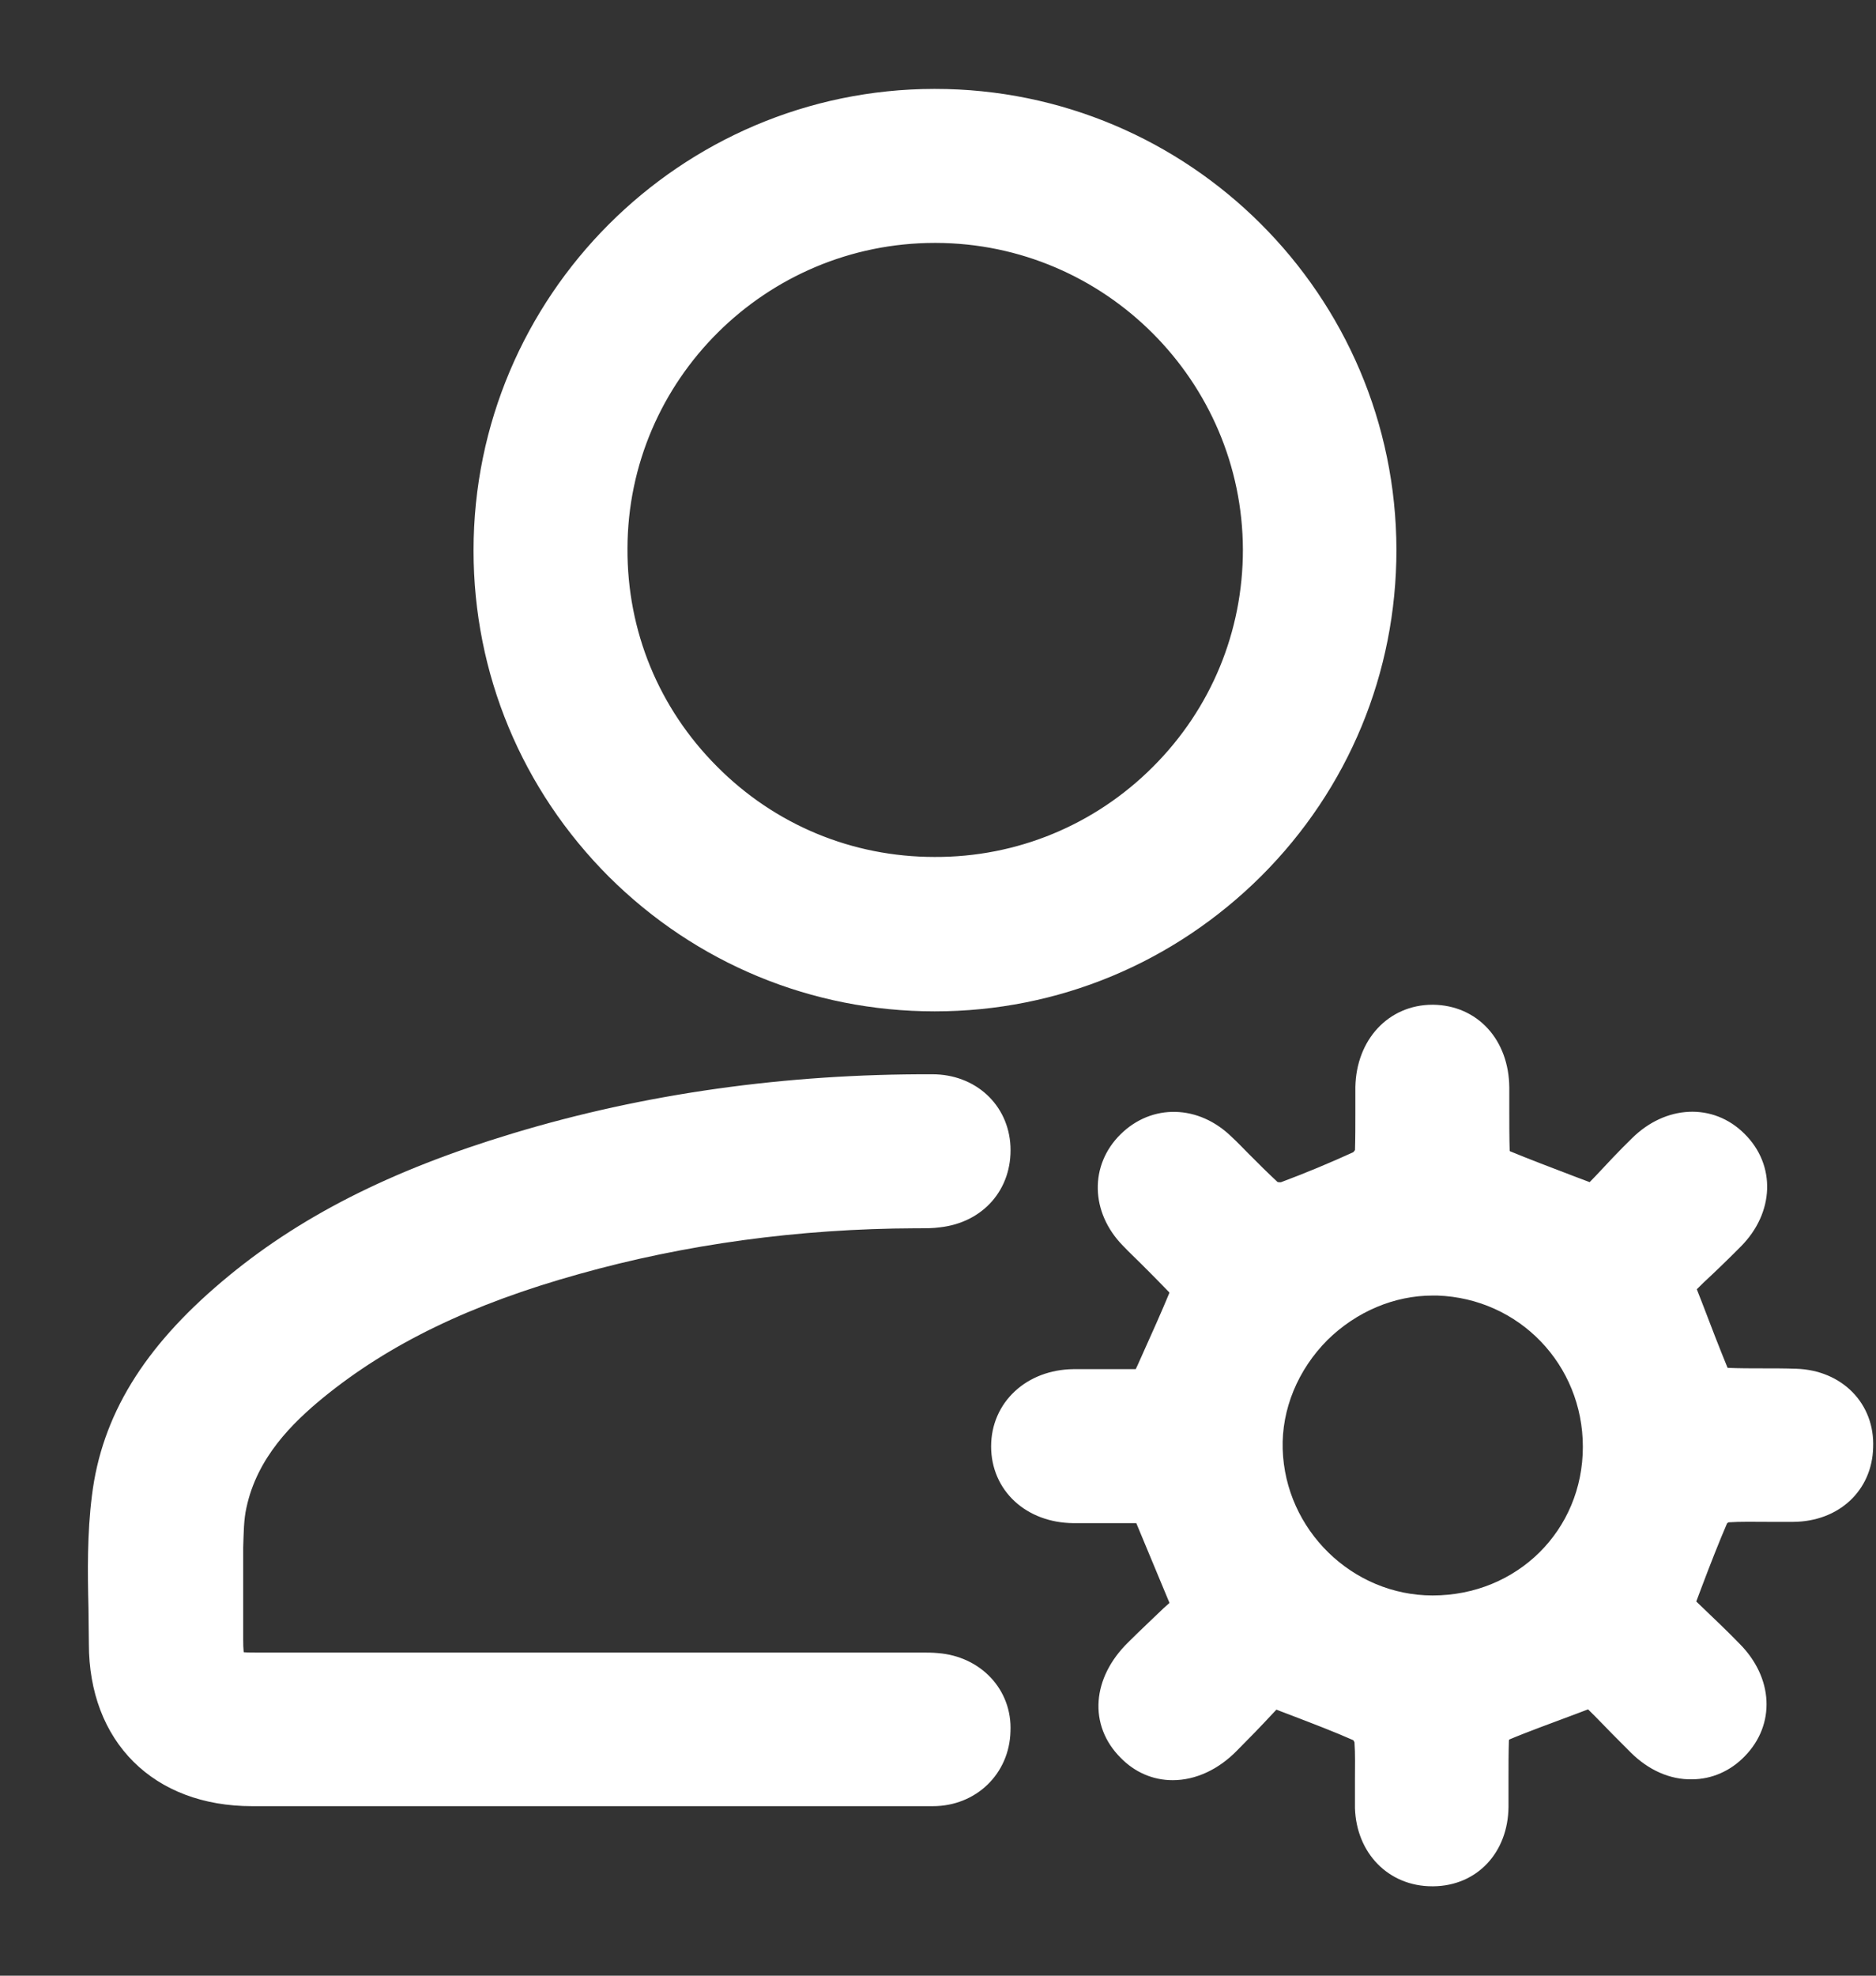 <svg width="19" height="20" viewBox="0 0 19 20" fill="none" xmlns="http://www.w3.org/2000/svg">
<rect x="0" y="0" width="19" height="20" fill="#333333" stroke="none"/>
<path d="M18.189 13.956C18.077 13.952 17.965 13.952 17.852 13.952C17.736 13.952 17.615 13.952 17.494 13.947C17.464 13.947 17.417 13.917 17.412 13.904C17.322 13.684 17.235 13.46 17.145 13.223C17.119 13.158 17.093 13.089 17.067 13.024C17.106 12.99 17.145 12.951 17.184 12.912C17.309 12.796 17.434 12.675 17.563 12.545C17.861 12.243 17.878 11.825 17.598 11.549C17.322 11.272 16.903 11.294 16.601 11.592C16.472 11.717 16.347 11.851 16.235 11.971C16.196 12.01 16.161 12.049 16.127 12.084C16.058 12.058 15.989 12.032 15.92 12.006C15.682 11.915 15.454 11.829 15.234 11.738C15.221 11.73 15.19 11.687 15.19 11.656C15.186 11.518 15.186 11.38 15.186 11.247C15.186 11.169 15.186 11.087 15.186 11.009C15.182 10.578 14.906 10.276 14.513 10.271C14.513 10.271 14.513 10.271 14.509 10.271C14.12 10.271 13.836 10.578 13.827 11.005C13.827 11.087 13.827 11.169 13.827 11.251C13.827 11.385 13.827 11.523 13.823 11.656C13.823 11.682 13.78 11.743 13.745 11.756C13.508 11.864 13.262 11.967 13.007 12.062C12.969 12.075 12.904 12.066 12.882 12.049C12.779 11.954 12.675 11.851 12.576 11.751C12.52 11.695 12.464 11.635 12.403 11.579C12.106 11.29 11.696 11.281 11.42 11.553C11.143 11.825 11.152 12.239 11.441 12.537C11.502 12.601 11.566 12.662 11.631 12.726C11.726 12.821 11.821 12.916 11.916 13.015C11.937 13.037 11.95 13.089 11.946 13.102C11.855 13.322 11.756 13.542 11.653 13.771C11.627 13.831 11.597 13.896 11.566 13.96C11.51 13.96 11.454 13.96 11.398 13.96C11.225 13.96 11.053 13.96 10.872 13.96C10.449 13.965 10.138 14.254 10.138 14.642C10.138 15.03 10.444 15.315 10.872 15.319C11.049 15.319 11.225 15.319 11.398 15.319C11.458 15.319 11.514 15.319 11.575 15.319L11.963 16.251C11.929 16.286 11.89 16.32 11.851 16.355C11.735 16.467 11.614 16.579 11.493 16.7C11.165 17.024 11.135 17.438 11.42 17.723C11.545 17.852 11.704 17.921 11.877 17.921C12.08 17.921 12.287 17.826 12.459 17.649C12.58 17.528 12.701 17.403 12.805 17.291C12.839 17.257 12.869 17.222 12.899 17.188C12.973 17.218 13.042 17.244 13.111 17.27C13.335 17.356 13.551 17.438 13.754 17.528C13.78 17.537 13.818 17.598 13.818 17.632C13.827 17.757 13.823 17.882 13.823 18.007C13.823 18.102 13.823 18.201 13.823 18.301C13.836 18.706 14.12 18.995 14.504 18.995C14.509 18.995 14.513 18.995 14.517 18.995C14.901 18.991 15.173 18.702 15.178 18.292C15.178 18.197 15.178 18.102 15.178 18.012C15.178 17.882 15.178 17.748 15.182 17.619C15.182 17.584 15.208 17.537 15.221 17.528C15.445 17.433 15.674 17.352 15.915 17.261C15.98 17.235 16.045 17.213 16.109 17.188C16.148 17.226 16.187 17.265 16.226 17.304C16.342 17.425 16.463 17.546 16.588 17.671C16.748 17.83 16.942 17.917 17.136 17.912C17.309 17.912 17.473 17.839 17.598 17.71C17.874 17.429 17.852 17.019 17.55 16.713C17.425 16.584 17.292 16.458 17.175 16.346C17.136 16.307 17.097 16.273 17.063 16.238C17.089 16.169 17.115 16.1 17.141 16.031C17.227 15.803 17.313 15.583 17.404 15.371C17.412 15.35 17.468 15.311 17.494 15.311C17.632 15.302 17.77 15.306 17.904 15.306C17.991 15.306 18.077 15.306 18.163 15.306C18.573 15.302 18.862 15.03 18.871 14.651C18.888 14.262 18.599 13.969 18.189 13.956ZM16.131 14.646C16.131 15.548 15.419 16.251 14.509 16.251C13.642 16.251 12.917 15.544 12.891 14.672C12.878 14.241 13.055 13.814 13.374 13.494C13.685 13.188 14.095 13.015 14.509 13.015C14.526 13.015 14.543 13.015 14.56 13.015C15.445 13.046 16.131 13.762 16.131 14.646Z" fill="white" stroke="white" stroke-width="0.2"/>
<path d="M9.465 10.138H9.469C10.69 10.138 11.838 9.659 12.705 8.796C13.568 7.933 14.043 6.786 14.043 5.565C14.038 3.045 11.989 1 9.469 1C9.465 1 9.465 1 9.461 1C6.945 1.004 4.896 3.054 4.896 5.573C4.896 6.794 5.375 7.942 6.238 8.805C7.101 9.663 8.248 10.138 9.465 10.138ZM6.255 5.552C6.259 3.791 7.7 2.359 9.469 2.359C9.474 2.359 9.474 2.359 9.478 2.359C11.247 2.363 12.684 3.804 12.688 5.565C12.688 6.419 12.356 7.226 11.747 7.834C11.139 8.442 10.324 8.779 9.465 8.775C8.602 8.775 7.795 8.438 7.191 7.83C6.583 7.221 6.251 6.415 6.255 5.552Z" fill="white" stroke="white" stroke-width="0.2"/>
<path d="M9.491 16.834C9.439 16.829 9.392 16.829 9.344 16.829C9.327 16.829 9.31 16.829 9.292 16.829H2.609C2.497 16.829 2.415 16.829 2.389 16.803C2.368 16.782 2.363 16.7 2.363 16.592C2.363 16.519 2.363 16.445 2.363 16.372C2.363 16.156 2.363 15.932 2.363 15.708V15.665C2.368 15.522 2.368 15.375 2.398 15.242C2.514 14.698 2.894 14.331 3.209 14.072C3.891 13.516 4.728 13.11 5.841 12.8C6.919 12.498 8.076 12.338 9.275 12.334H9.318C9.379 12.334 9.443 12.334 9.508 12.325C9.896 12.282 10.151 11.989 10.134 11.609C10.117 11.242 9.827 10.975 9.443 10.975C7.968 10.97 6.544 11.169 5.22 11.57C3.99 11.941 3.067 12.411 2.312 13.05C1.535 13.706 1.125 14.374 1.03 15.155C0.983 15.527 0.987 15.91 0.996 16.277C0.996 16.398 1 16.519 1 16.64C1 17.576 1.608 18.184 2.553 18.184C3.382 18.184 4.214 18.184 5.043 18.184H5.893C6.233 18.184 6.574 18.184 6.915 18.184C7.217 18.184 7.523 18.184 7.834 18.184C8.369 18.184 8.913 18.184 9.448 18.184C9.832 18.184 10.125 17.899 10.134 17.524C10.151 17.157 9.875 16.864 9.491 16.834Z" fill="white" stroke="white" stroke-width="0.2"/>
</svg>
